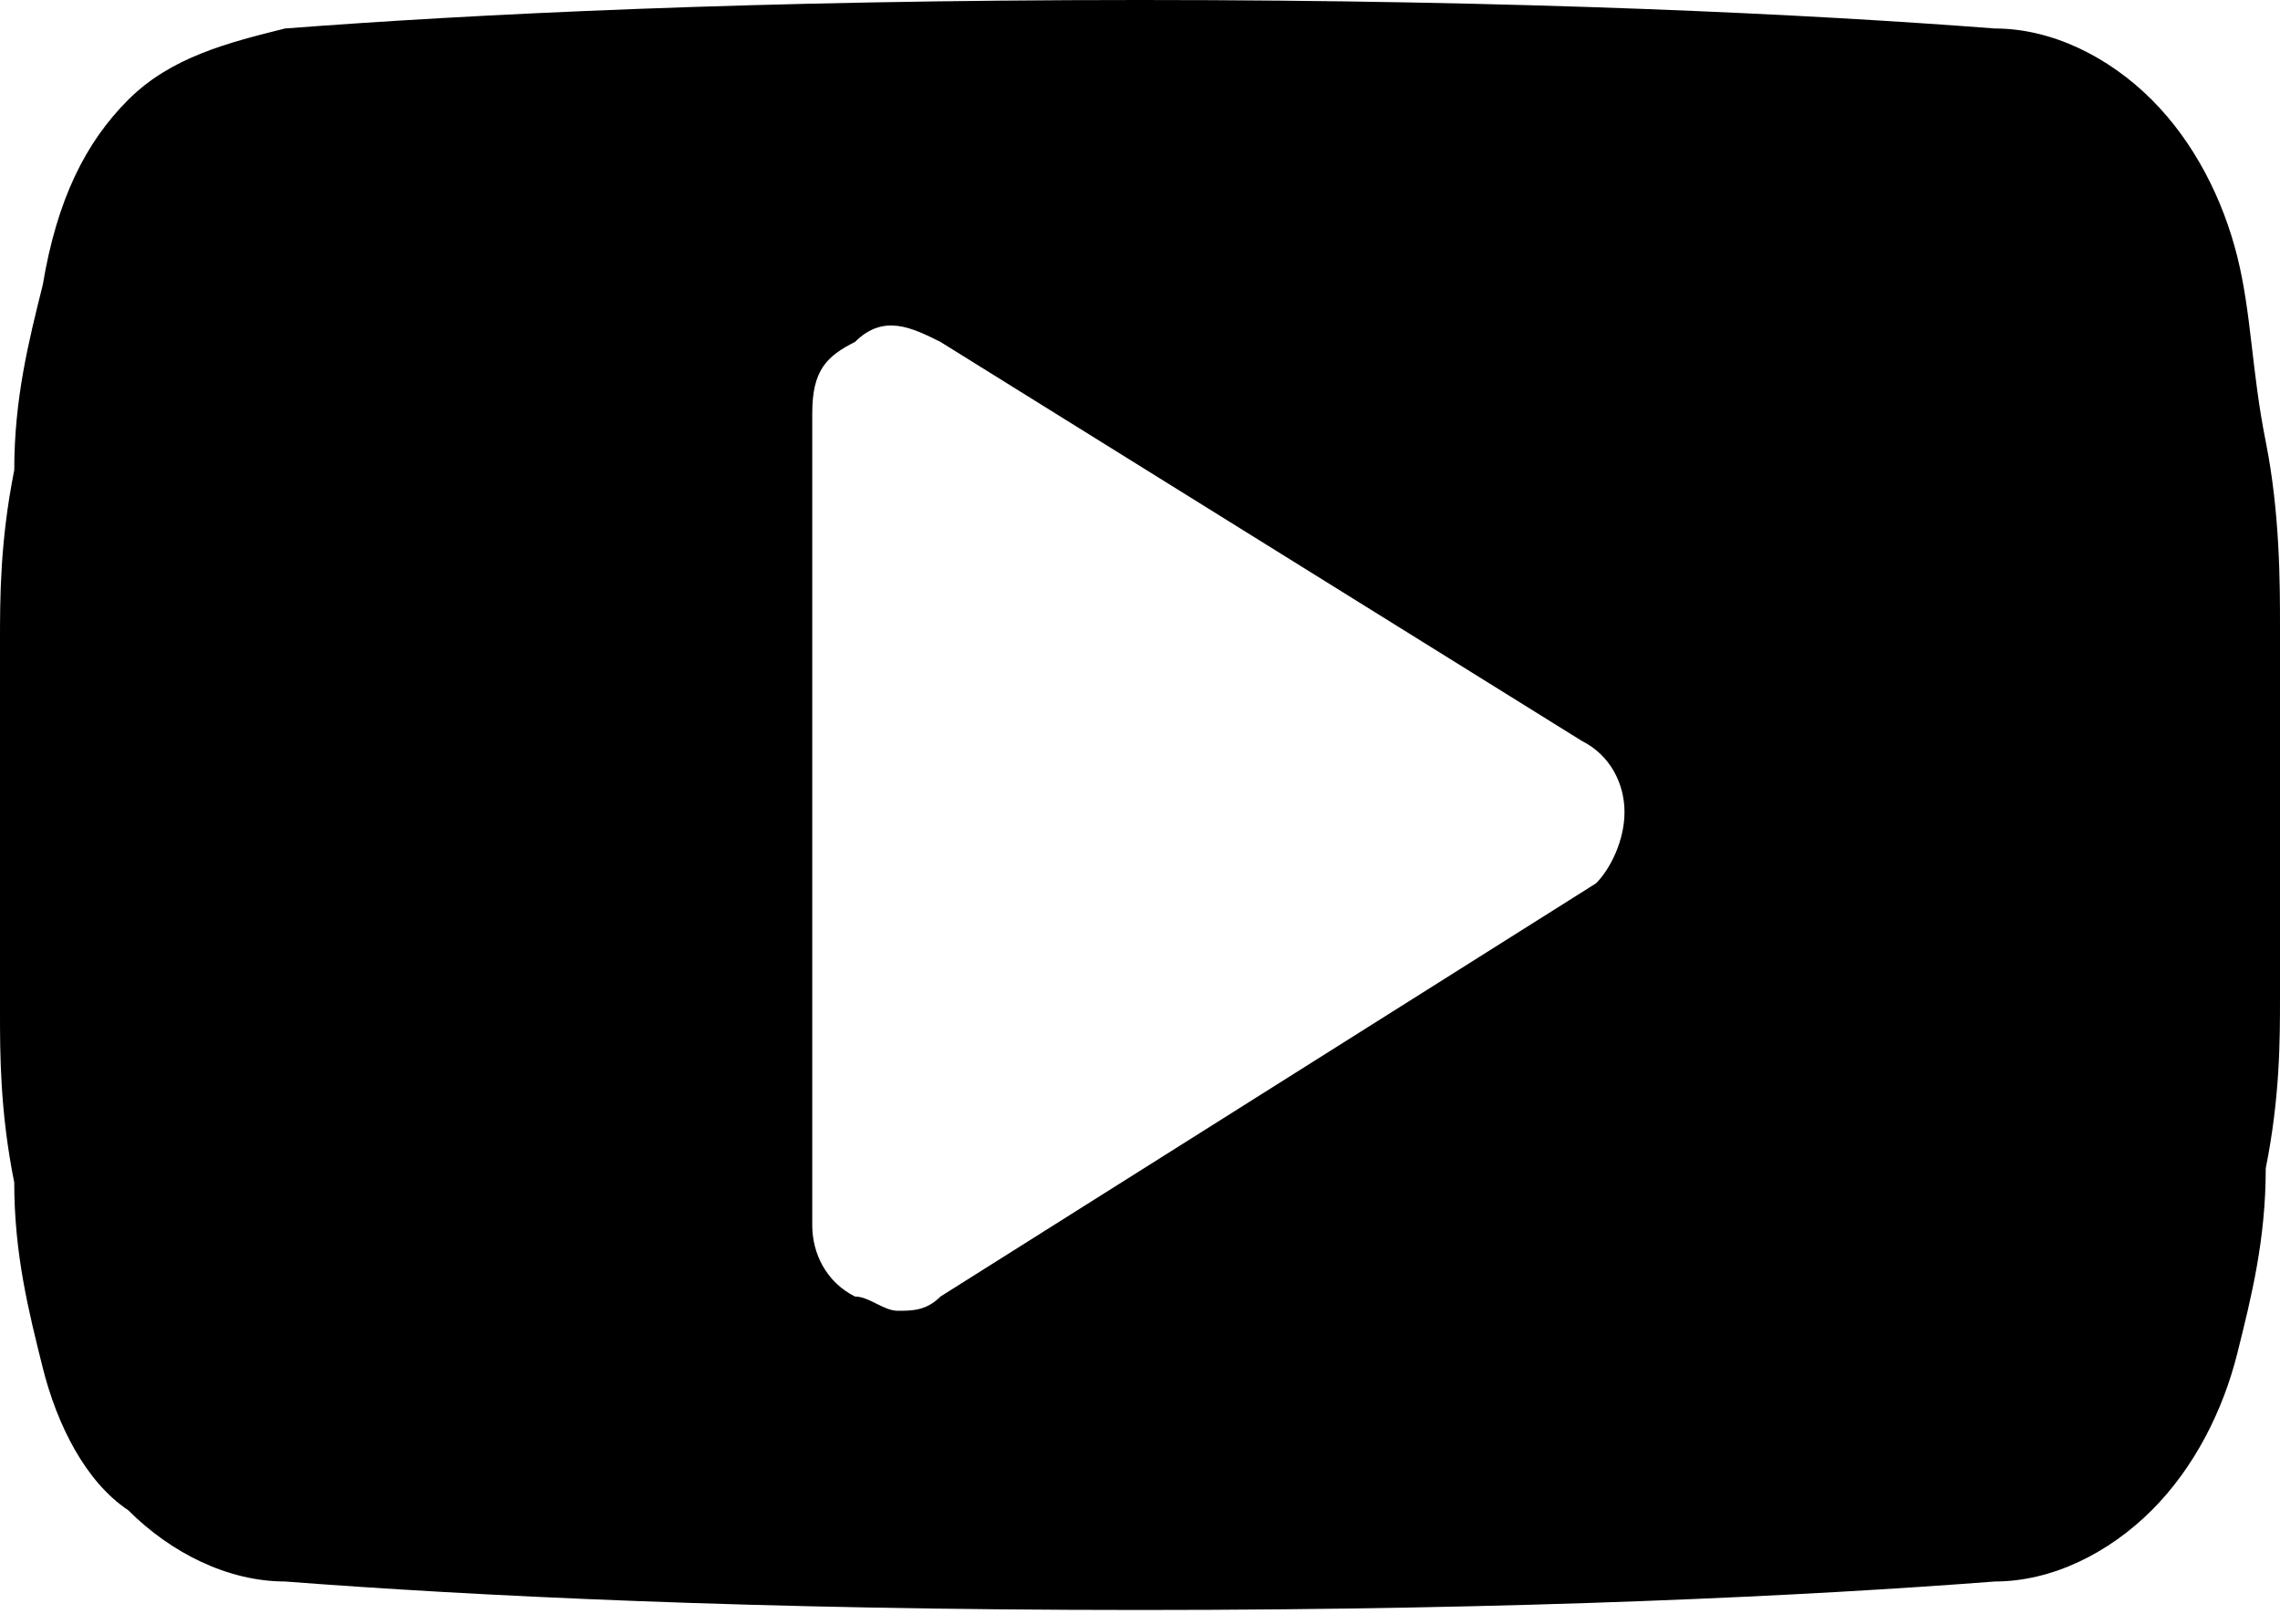 <svg xmlns="http://www.w3.org/2000/svg" xmlns:xlink="http://www.w3.org/1999/xlink" viewBox="-297 391.6 16 11.4">
    <defs>
        <path id="SVGID_1_" d="M-297 391.6h16V403h-16z"/>
    </defs>
    <clipPath id="SVGID_2_">
        <use xlink:href="#SVGID_1_" overflow="visible"/>
    </clipPath>
    <path d="M-281 396v2.6c0 .3 0 .7-.1 1.2 0 .5-.1.9-.2 1.3s-.3.8-.6 1.1c-.3.3-.7.5-1.1.5-1.3.1-3.3.2-6 .2s-4.7-.1-6-.2c-.4 0-.8-.2-1.1-.5-.3-.2-.5-.6-.6-1-.1-.4-.2-.8-.2-1.3-.1-.5-.1-.9-.1-1.2v-2.6c0-.3 0-.7.1-1.2 0-.5.1-.9.2-1.3.1-.6.3-1 .6-1.3.3-.3.7-.4 1.1-.5 1.3-.1 3.3-.2 6-.2s4.7.1 6 .2c.4 0 .8.2 1.1.5.3.3.5.7.6 1.1.1.4.1.8.2 1.3s.1 1 .1 1.3m-4.6 1.3c0-.2-.1-.4-.3-.5l-4.5-2.8c-.2-.1-.4-.2-.6 0-.2.1-.3.2-.3.5v5.7c0 .2.1.4.3.5.1 0 .2.1.3.1.1 0 .2 0 .3-.1l4.6-2.9c.1-.1.2-.3.2-.5"/>
</svg>
